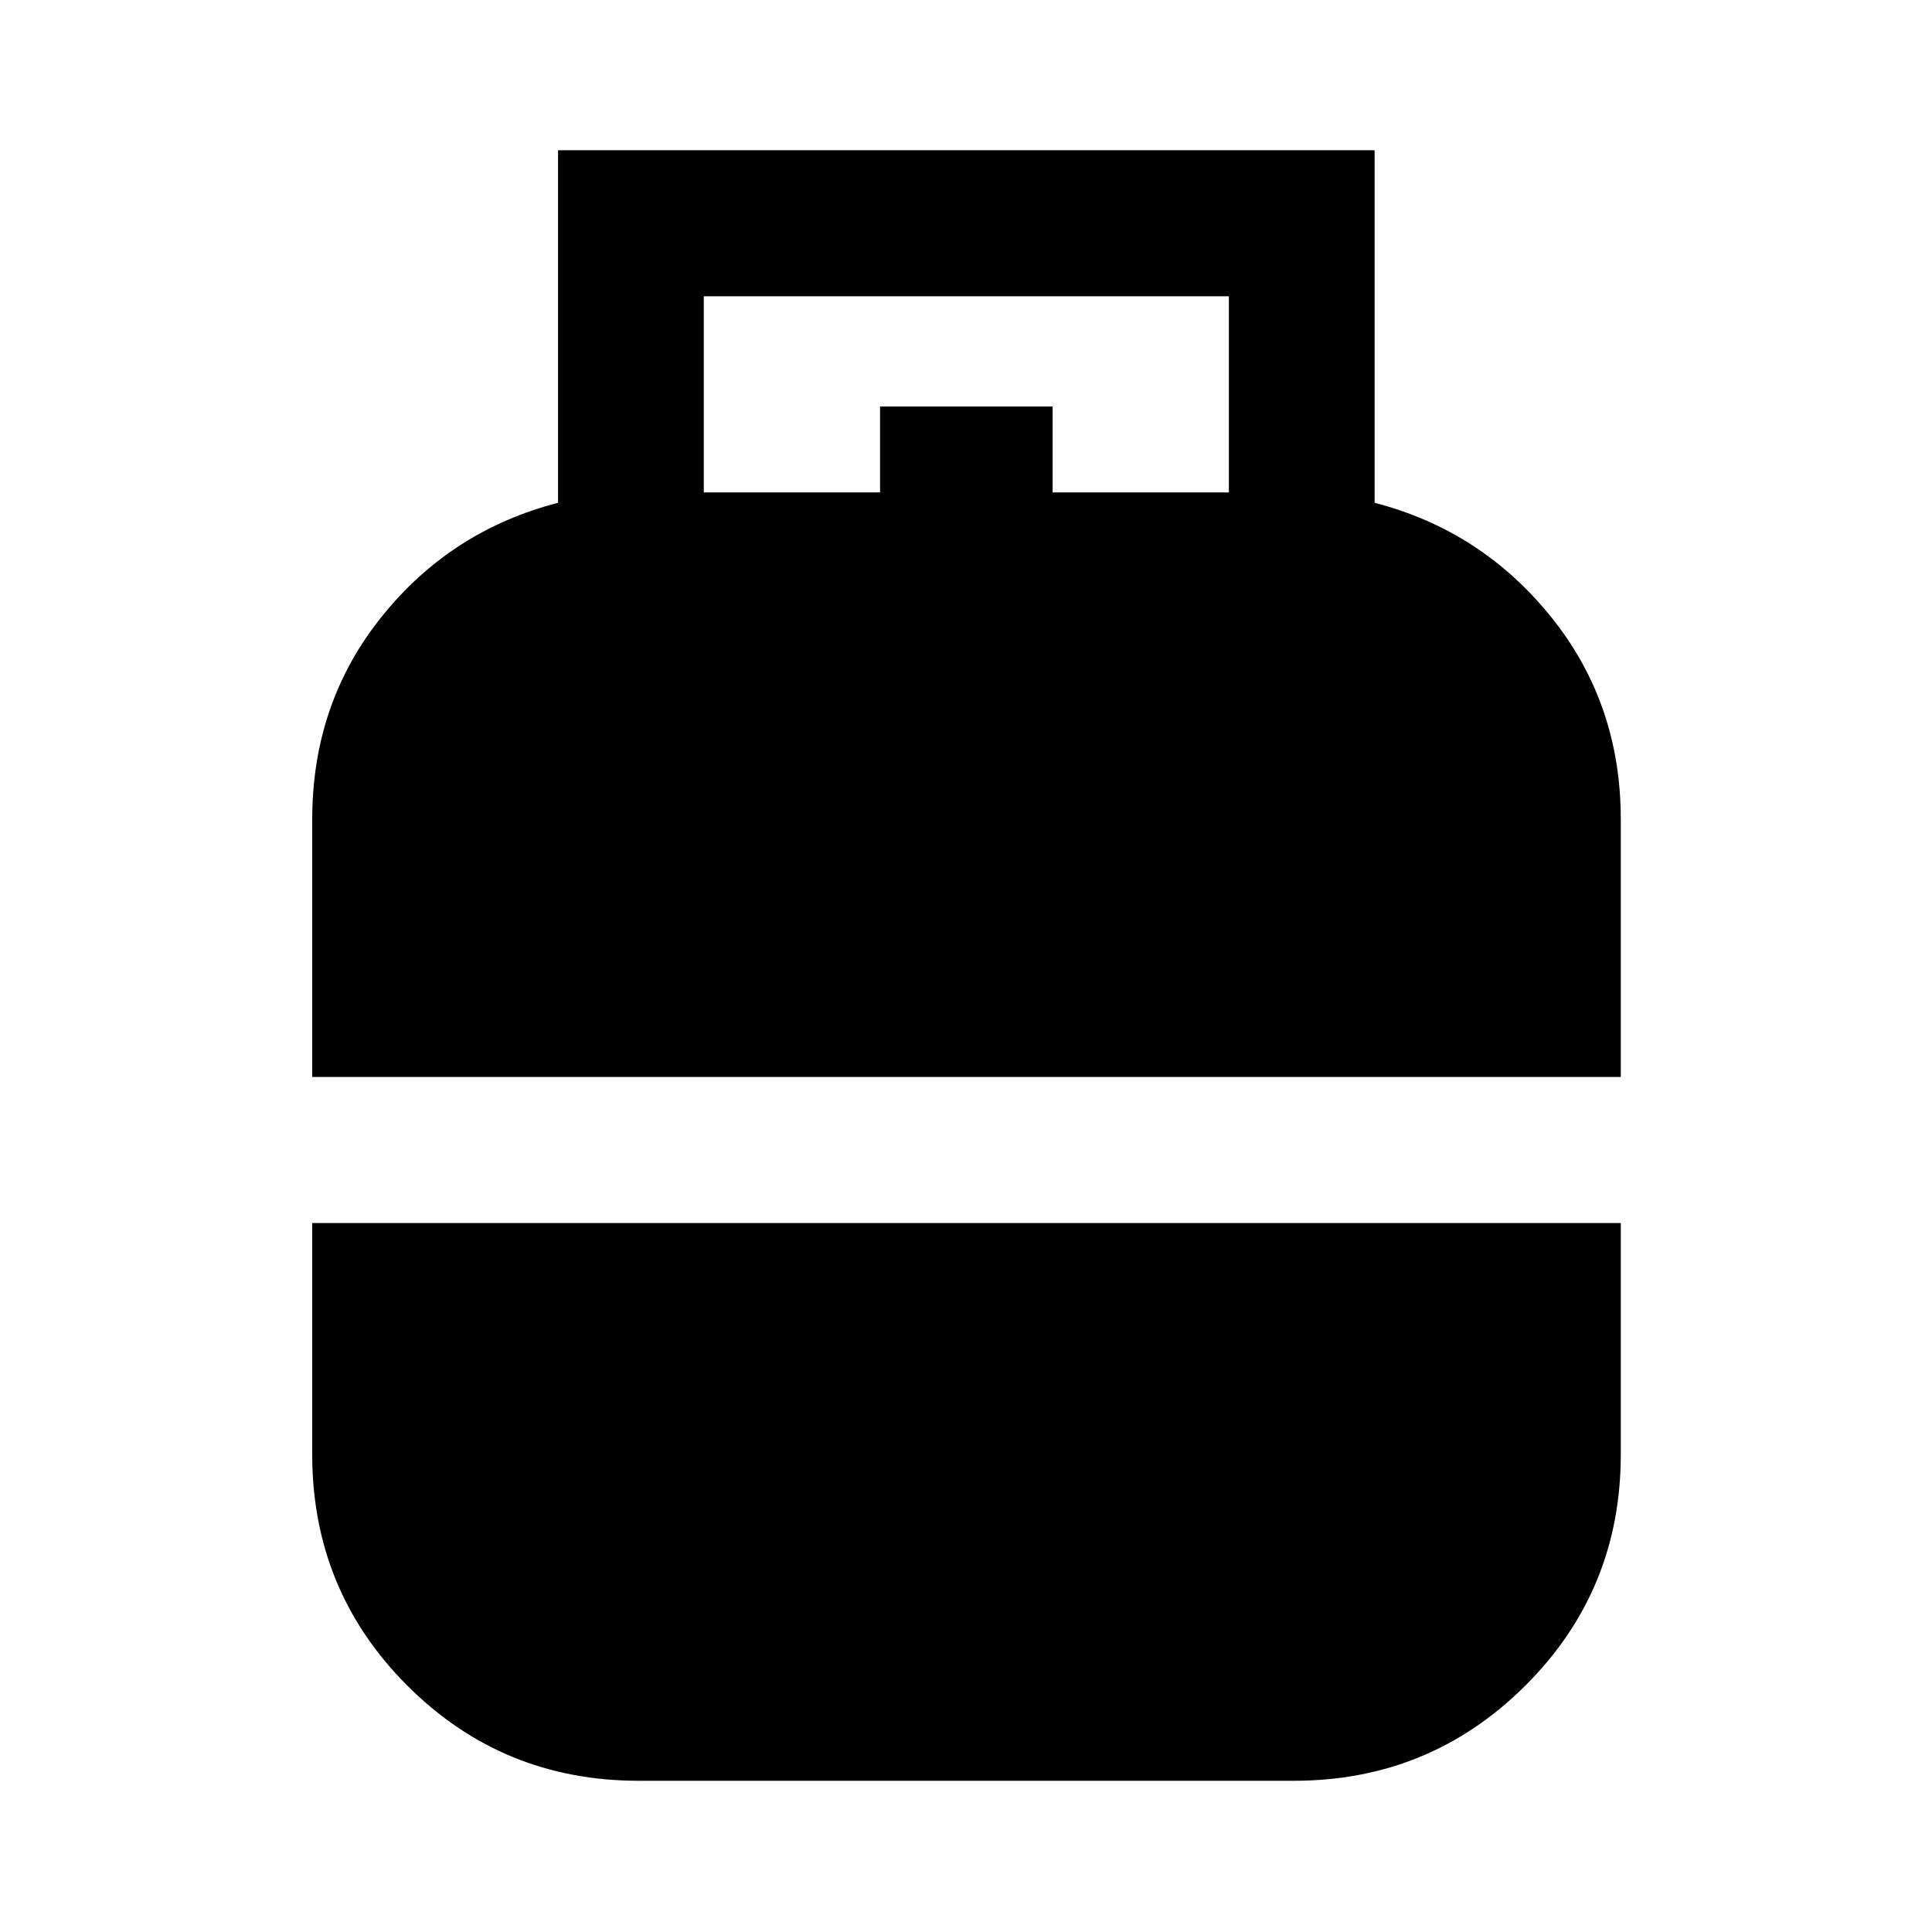 <svg xmlns="http://www.w3.org/2000/svg" height="40" viewBox="0 -960 960 960" width="40"><path d="M155.14-424.85v-127.98q0-57.69 34.44-100.65 34.44-42.96 87.71-56.68v-175.2h405.75v175.2q53.01 13.72 87.66 56.68 34.66 42.96 34.66 100.65v127.98H155.14ZM317.36-75.14q-67.68 0-114.95-47.27-47.27-47.28-47.27-114.88v-114.98h650.22v114.98q0 67.6-47.45 114.88-47.45 47.27-115.04 47.27H317.36Zm32.35-640.17h87.58v-42.71h85.75v42.71h87.58v-97.47H349.71v97.47Z"/></svg>